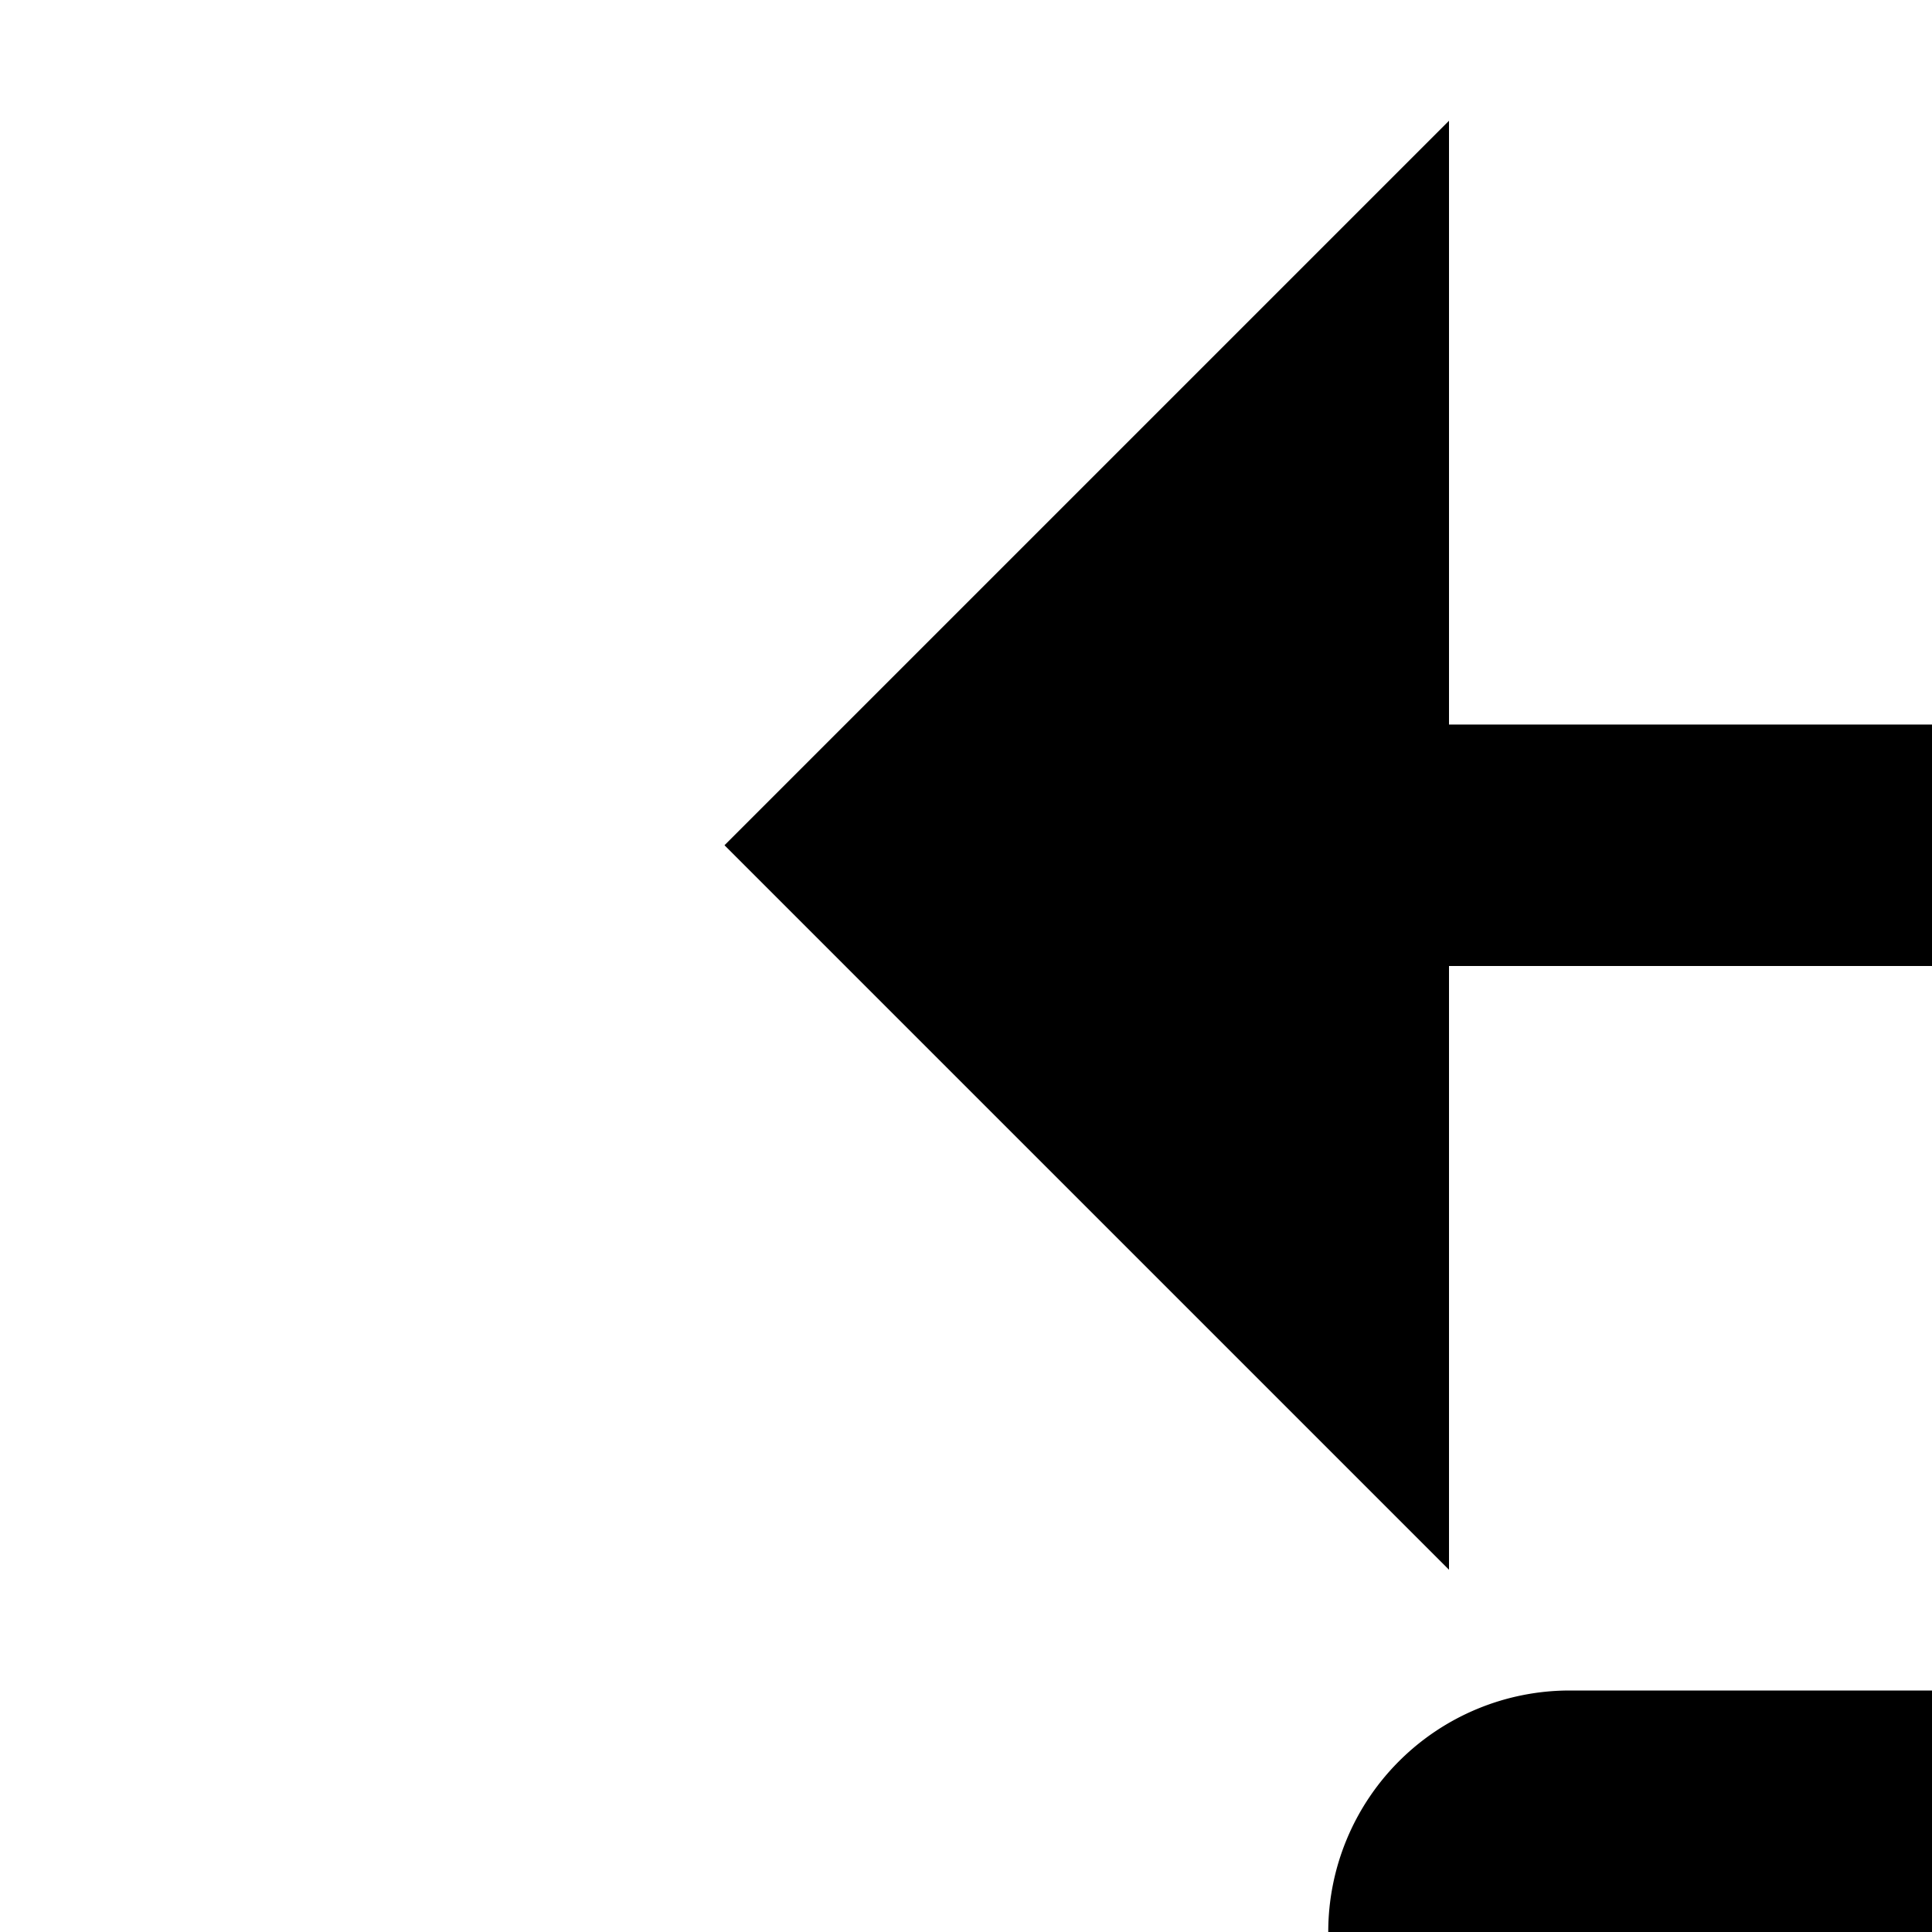 <svg xmlns="http://www.w3.org/2000/svg" viewBox="0 0 16 16"><path d="M19 14L19 21 20 23 21 21 21 14 19 14zM17 14H13a2 2 0 00-2 2v4l1 2 1-2V16h2v7l1 2 1-2z"/><path d="M4,18A12,12,0,1,0,16,6H12V1L6,7l6,6V8h4A10,10,0,1,1,6,18Z"/></svg>